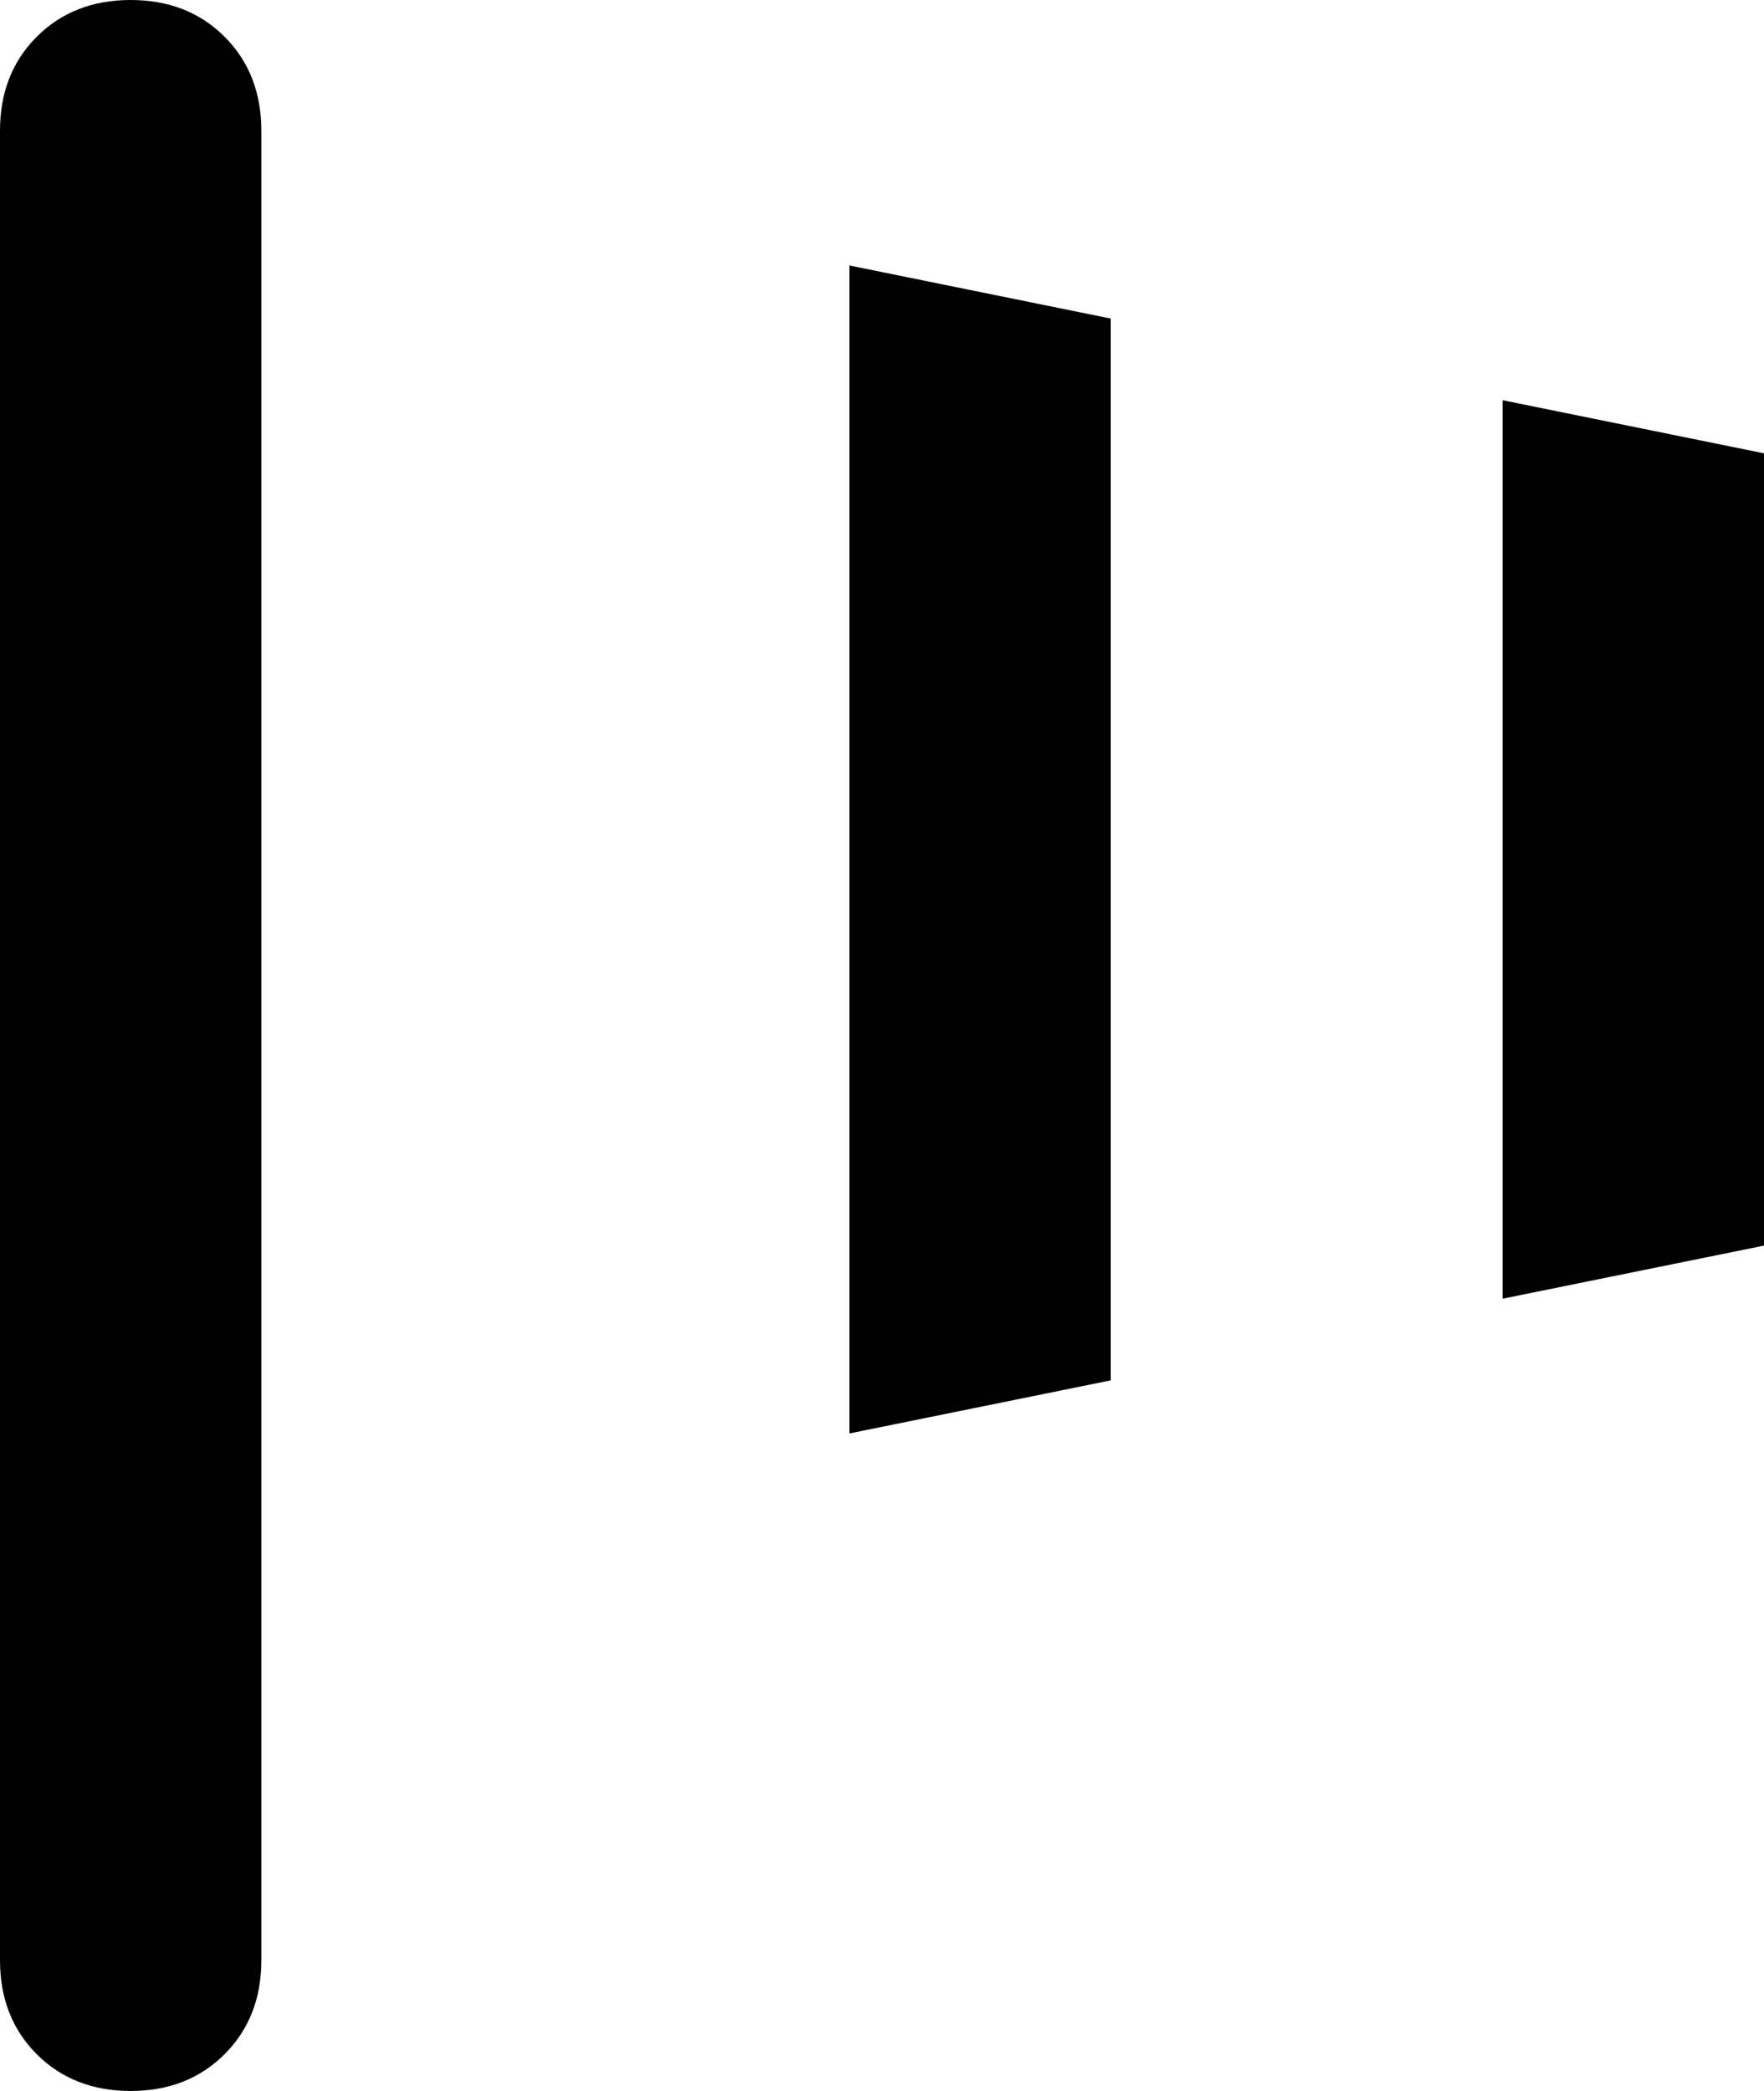 <svg xmlns="http://www.w3.org/2000/svg" viewBox="0 0 432 512">
    <path d="M 64 32 Q 64 18 55 9 L 55 9 Q 46 0 32 0 Q 18 0 9 9 Q 0 18 0 32 L 0 480 Q 0 494 9 503 Q 18 512 32 512 Q 46 512 55 503 Q 64 494 64 480 L 64 32 L 64 32 Z M 208 65 L 208 351 L 272 338 L 272 78 L 208 65 L 208 65 Z M 368 318 L 432 305 L 432 111 L 368 98 L 368 318 L 368 318 Z"/>
</svg>
